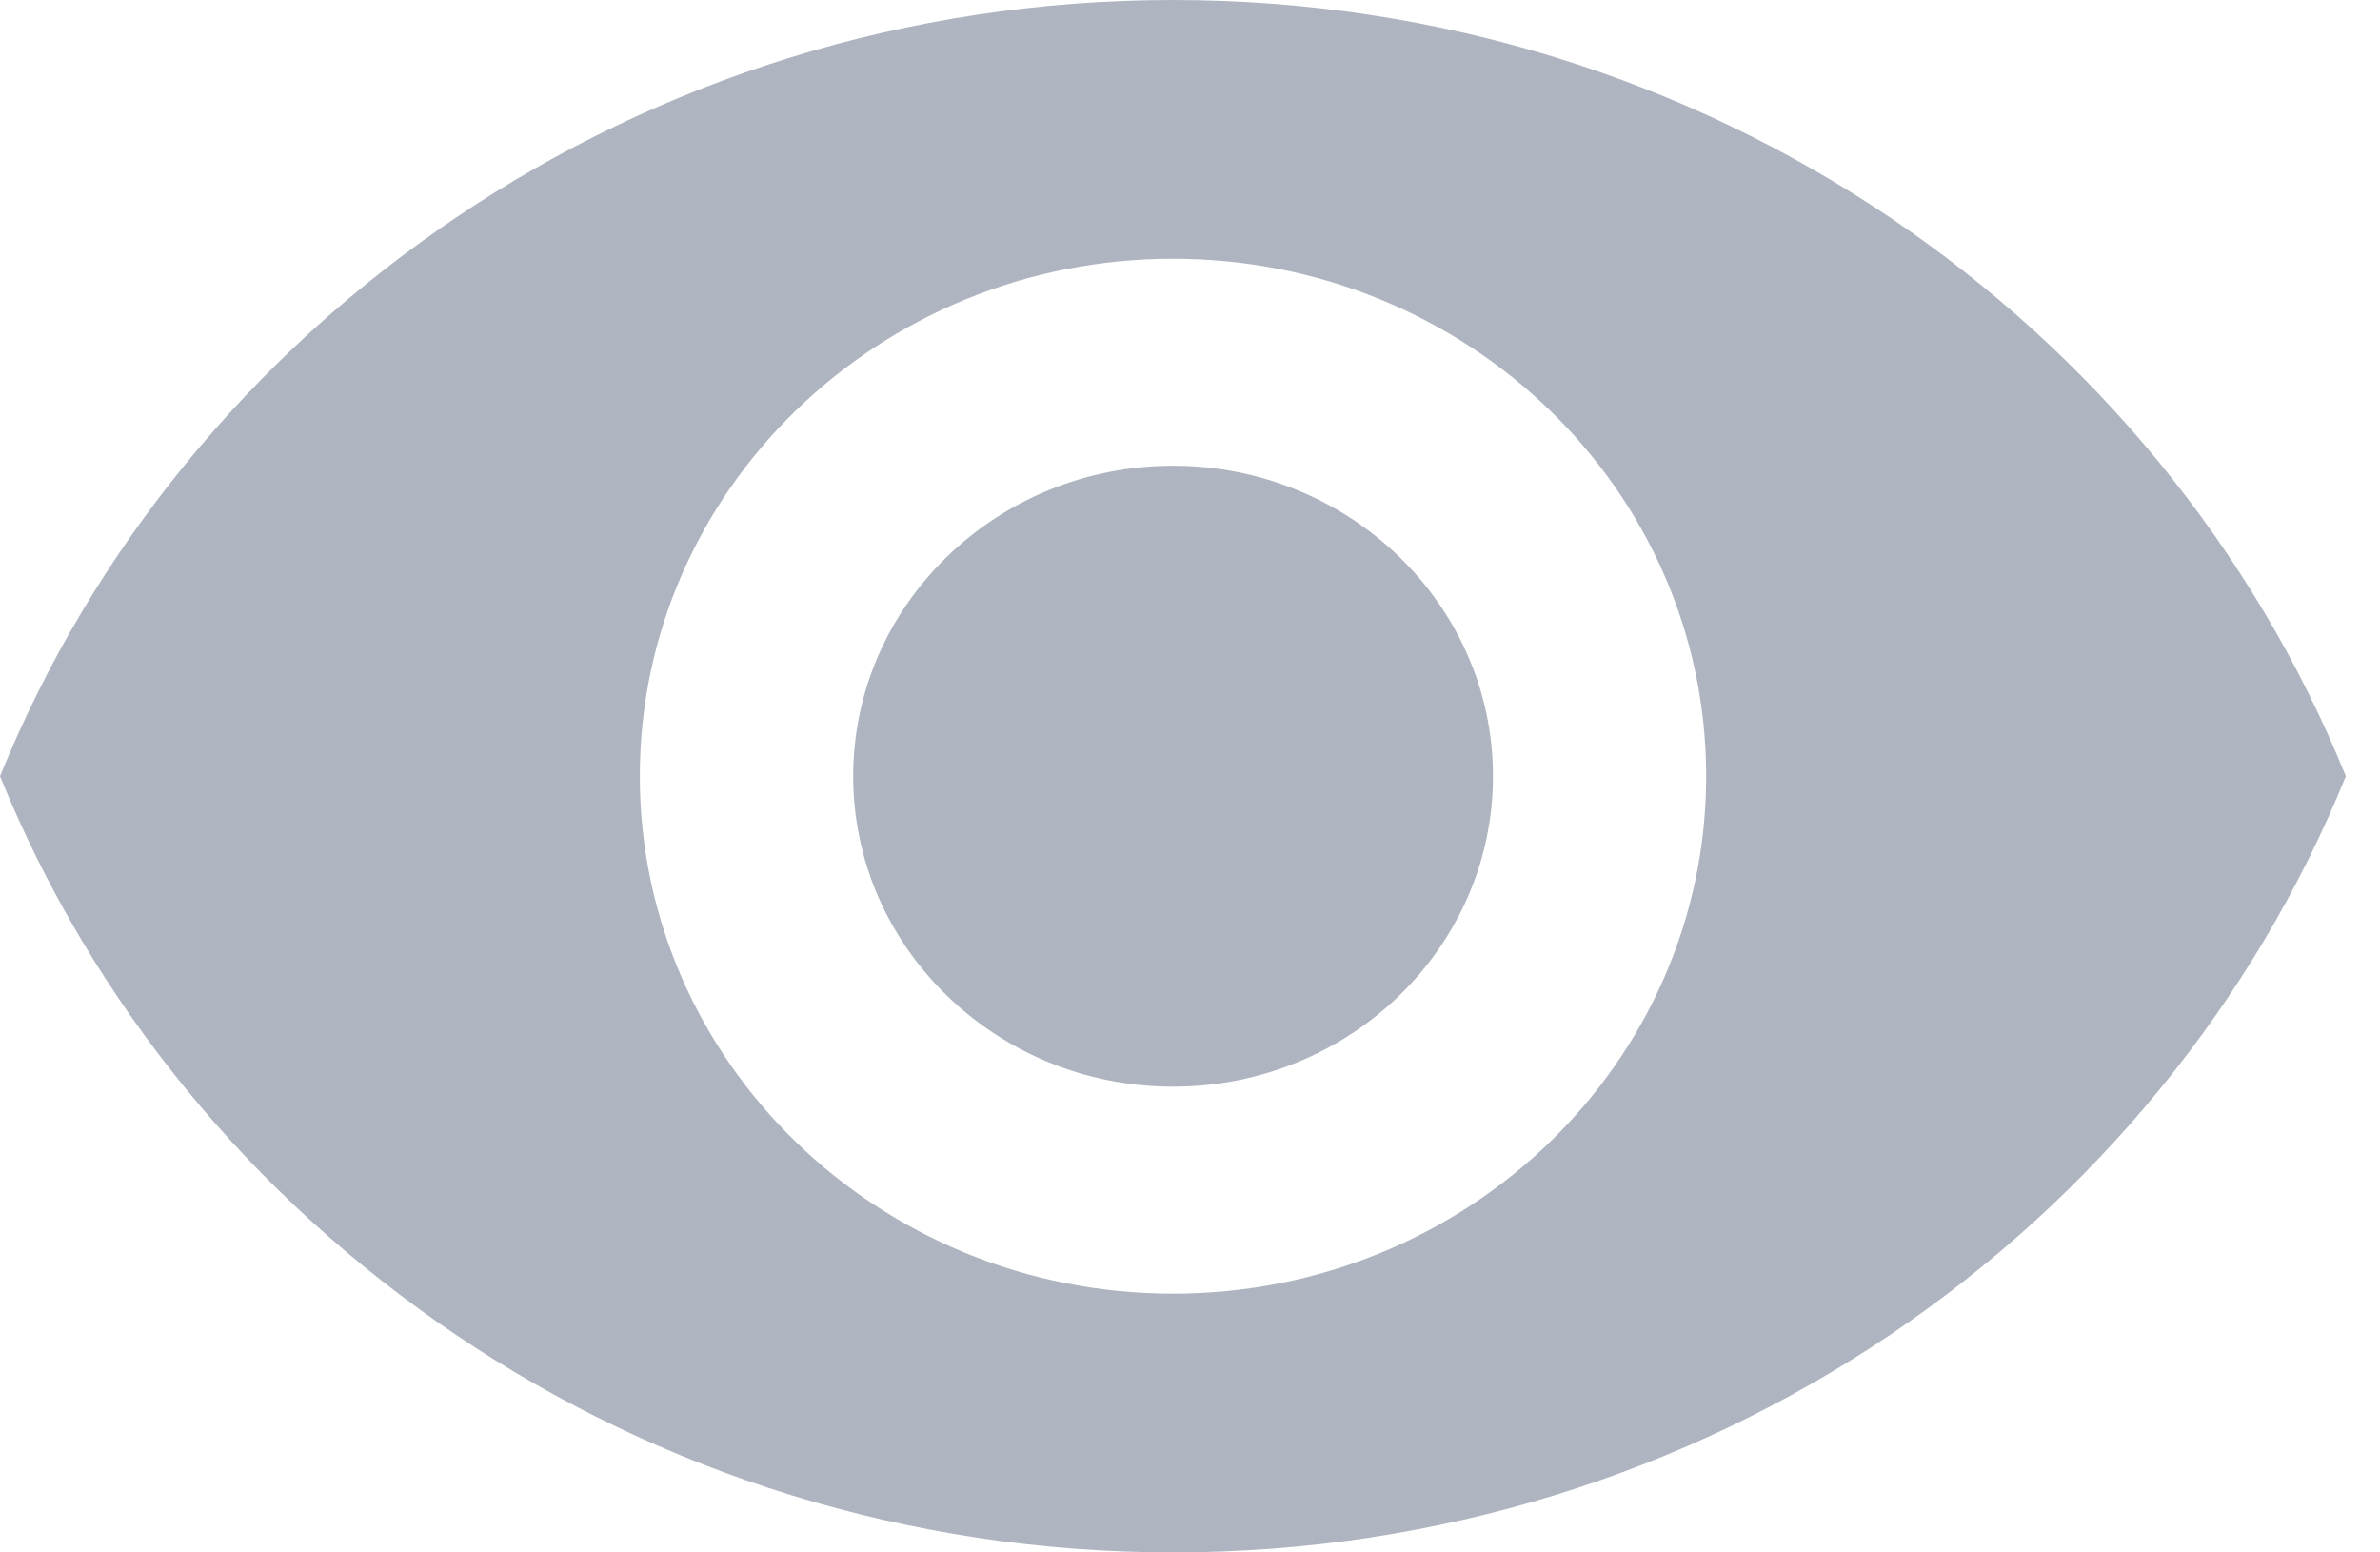 <svg width="23" height="15" viewBox="0 0 23 15" fill="none" xmlns="http://www.w3.org/2000/svg">
<path d="M11.336 4.5C9.631 4.5 8.245 5.845 8.245 7.5C8.245 9.155 9.631 10.5 11.336 10.5C13.041 10.5 14.428 9.155 14.428 7.5C14.428 5.845 13.041 4.5 11.336 4.5Z" fill="#AFB5C0"/>
<path d="M11.335 0C6.183 0 1.783 3.11 0 7.5C1.783 11.89 6.183 15 11.335 15C16.493 15 20.888 11.89 22.67 7.5C20.888 3.11 16.493 0 11.335 0ZM11.335 12.5C8.491 12.5 6.183 10.26 6.183 7.5C6.183 4.74 8.491 2.5 11.335 2.5C14.179 2.5 16.488 4.74 16.488 7.5C16.488 10.26 14.179 12.5 11.335 12.5Z" fill="#AFB5C0"/>
</svg>
